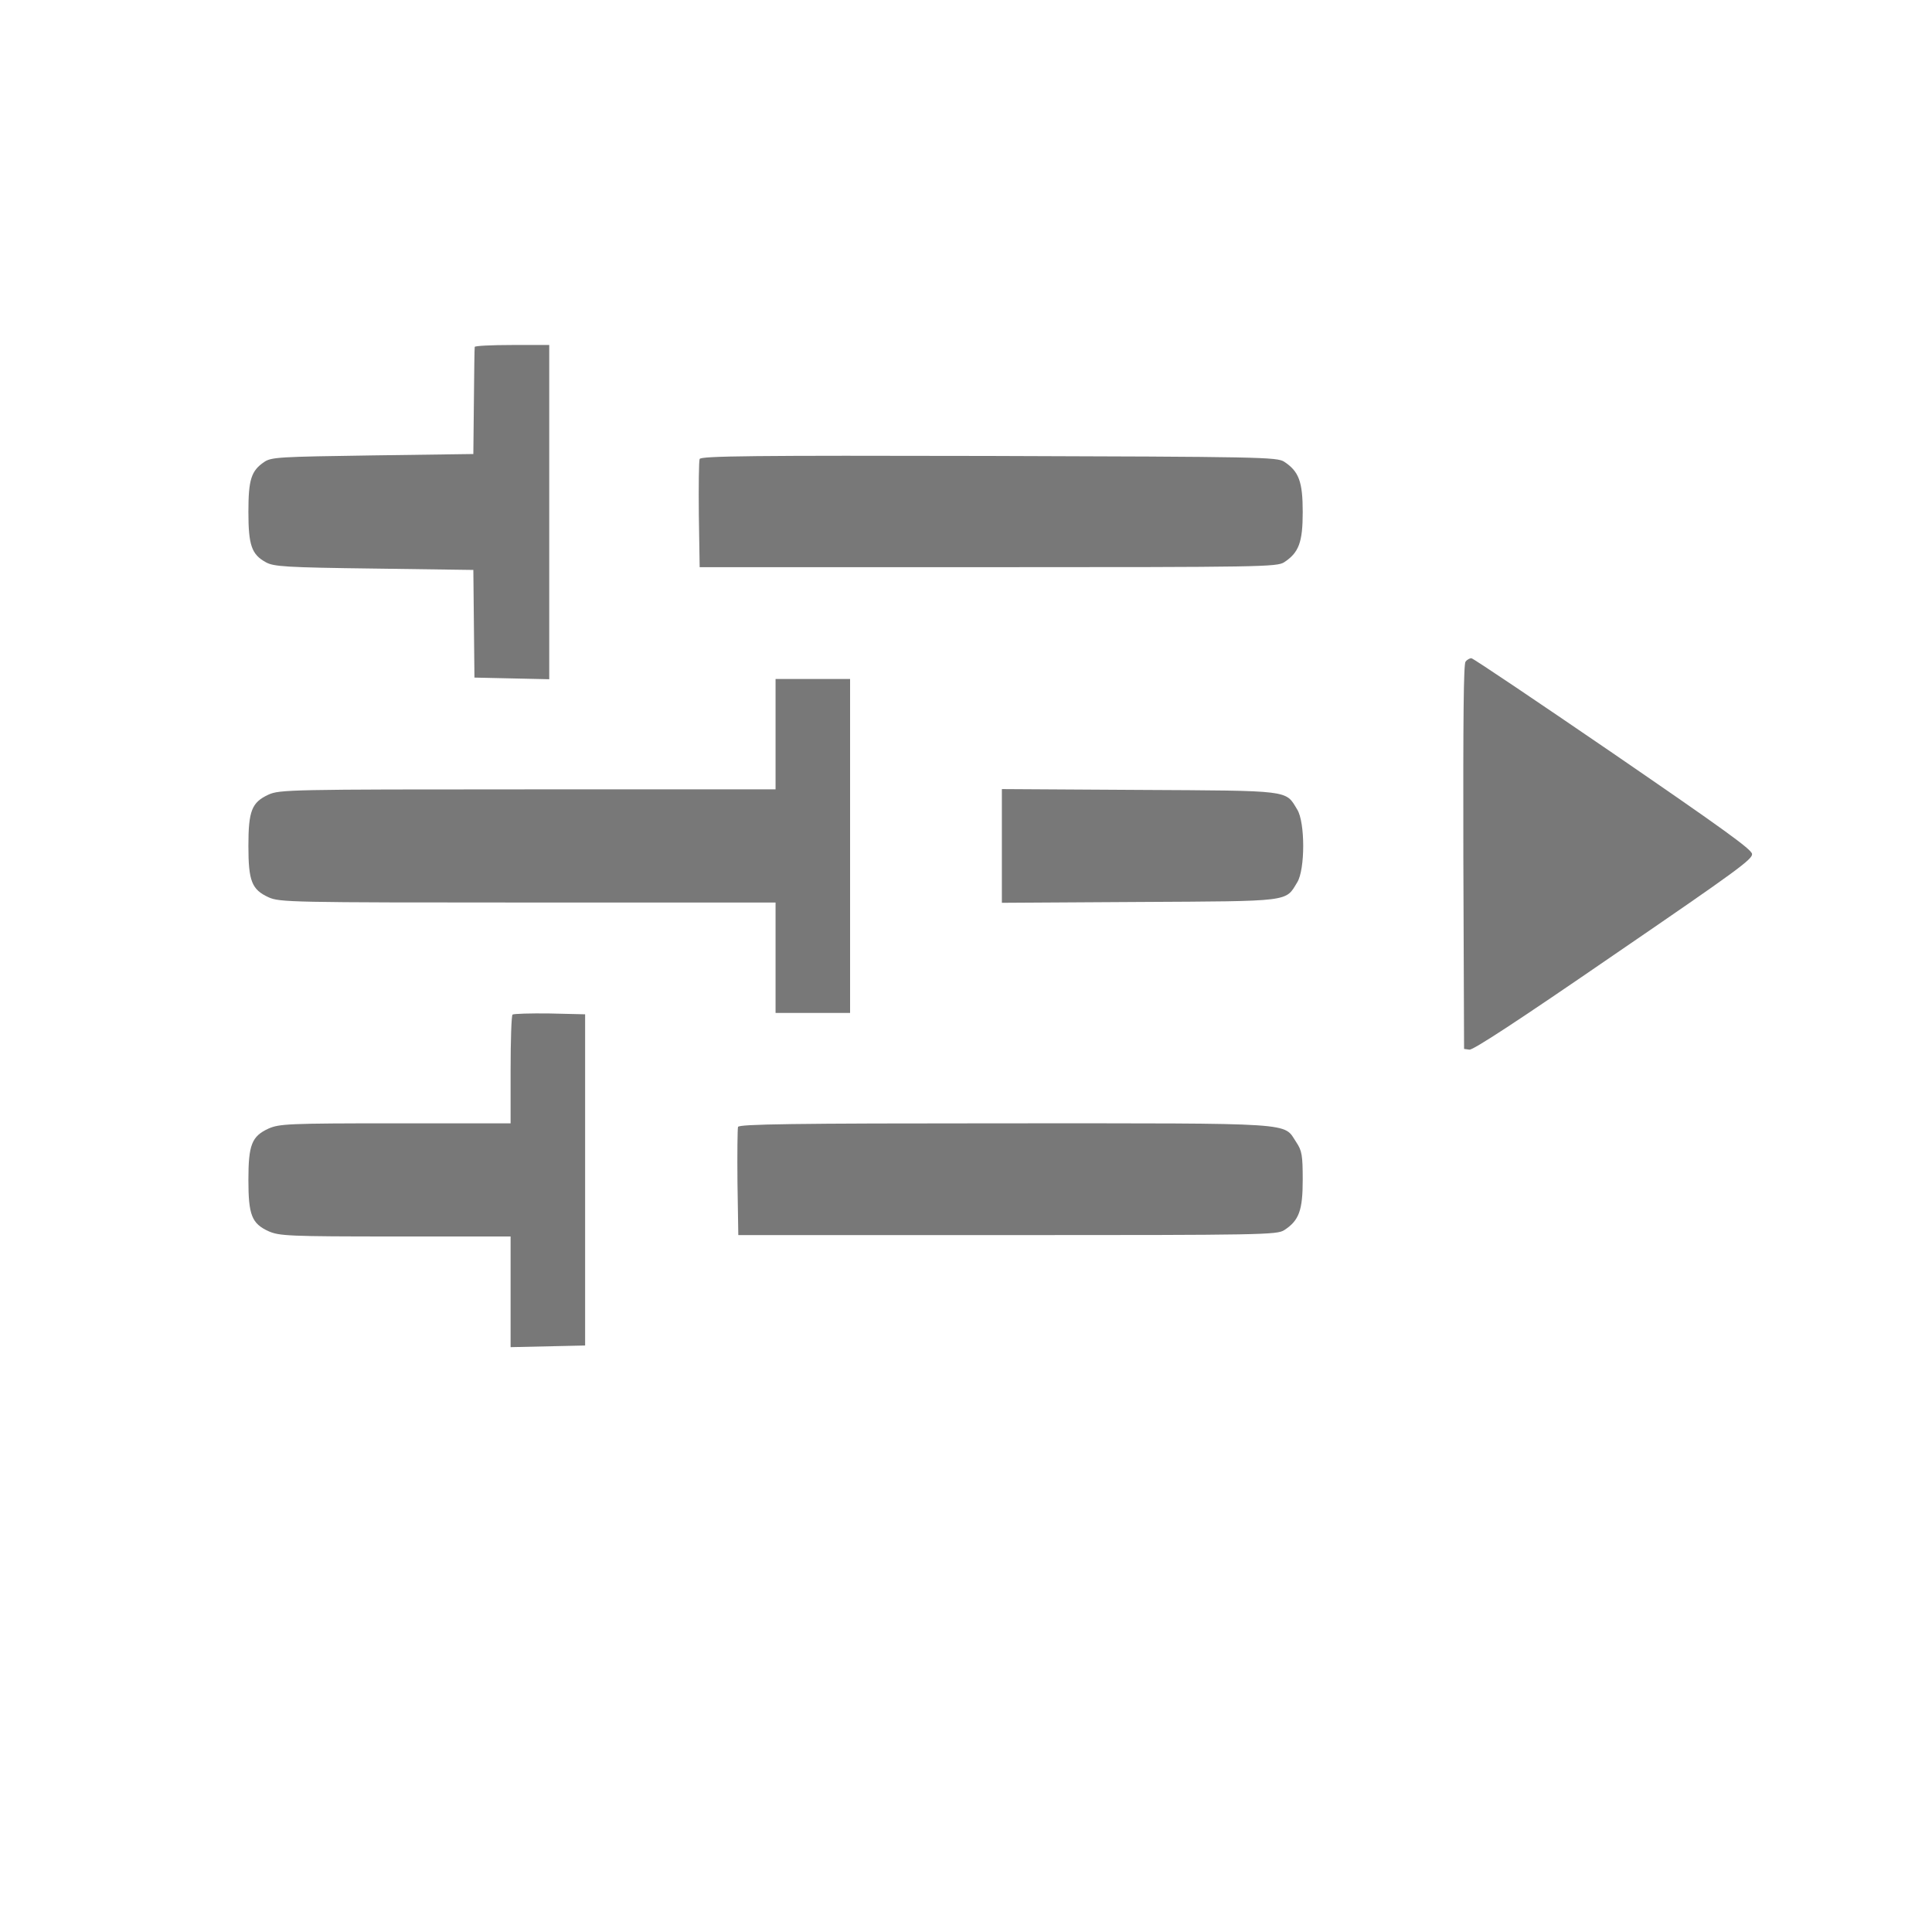 <?xml version="1.0" encoding="utf-8"?>
<!-- Generator: Adobe Illustrator 16.0.0, SVG Export Plug-In . SVG Version: 6.00 Build 0)  -->
<!DOCTYPE svg PUBLIC "-//W3C//DTD SVG 1.1//EN" "http://www.w3.org/Graphics/SVG/1.1/DTD/svg11.dtd">
<svg version="1.1" id="Layer_1" xmlns="http://www.w3.org/2000/svg" xmlns:xlink="http://www.w3.org/1999/xlink" x="0px" y="0px"
	 width="700px" height="700px" viewBox="0 0 700 700" enable-background="new 0 0 700 700" xml:space="preserve">
<g transform="translate(0,700) scale(0.1,-0.1)">
	<path fill="#787878" d="M1720,5742.998c-1.001-5-2.002-92.998-2.998-197.998L1715,5355l-365-5
		c-337.002-5-367.002-6.001-392.998-23.999C910,5293.999,900,5262.001,900,5145c0-121.001,12.002-153.999,62.998-182.002
		c28.003-15.996,73.003-18.999,392.002-22.998l360-5l2.002-195l1.997-195l135-2.998l136.001-3.003V5145v605h-135
		C1781.001,5750,1720,5747.001,1720,5742.998z"/>
	<path fill="#787878" d="M2535,5337.001c-2.998-7.002-3.999-98.003-2.998-202.002l2.998-190h1045
		c990.996,0,1047.002,1.001,1072.998,17.998C4705.996,4997.998,4720,5035,4720,5145s-14.004,147.002-67.002,182.002
		c-25.996,16.997-83.994,17.998-1070,20.996C2735,5350,2538.999,5347.998,2535,5337.001z"/>
	<path fill="#787878" d="M2810,4340v-200h-897.002c-860.996,0-900-1.001-940-18.999C912.002,4092.998,900,4062.001,900,3935
		s12.002-157.998,72.998-186.001c40-17.998,79.004-18.999,940-18.999H2810v-200v-200h135h135v605v605h-135h-135V4340z"/>
	<path fill="#787878" d="M5309.902,4602.773c-7.051-8.823-8.818-201.099-7.93-707.358l2.646-695.894l19.404-2.637
		c13.232-1.768,172.871,102.305,523.017,343.086c447.168,306.05,503.613,347.505,500.967,366.03
		c-1.768,16.753-104.951,90.84-504.502,365.142c-276.054,188.745-506.25,343.975-512.431,343.975
		C5324.902,4615.117,5315.205,4609.824,5309.902,4602.773z"/>
	<path fill="#787878" d="M3630,3935v-206.001l497.998,3.003c552.998,2.998,529.004,0,572.002,70.996
		c29.004,46.001,29.004,218.003,0,264.004c-42.998,70.996-19.004,67.998-572.002,70.996L3630,4141V3935z"/>
	<path fill="#787878" d="M1857.002,3324.003C1852.998,3320,1850,3230,1850,3122.998V2930h-417.002
		c-388.999,0-420.996-2.002-460-19.004C912.002,2882.998,900,2852.001,900,2725s12.002-157.998,72.998-185.996
		c39.004-17.002,71.001-19.004,460-19.004H1850v-200v-200.996l135,2.998l135,2.998v600v600l-127.998,2.998
		C1922.002,3329.003,1861.001,3327.001,1857.002,3324.003z"/>
	<path fill="#787878" d="M2673.999,2917.001c-1.997-7.002-2.998-97.998-1.997-202.002l2.998-190h975
		c924.004,0,977.002,0.996,1002.998,17.998c54.004,35,67.002,72.002,67.002,182.998c0,88.008-2.998,105-22.998,135
		c-49.004,73.008,18.994,69.004-1055,69.004C2868.999,2930,2677.998,2927.001,2673.999,2917.001z"/>
</g>
</svg>
